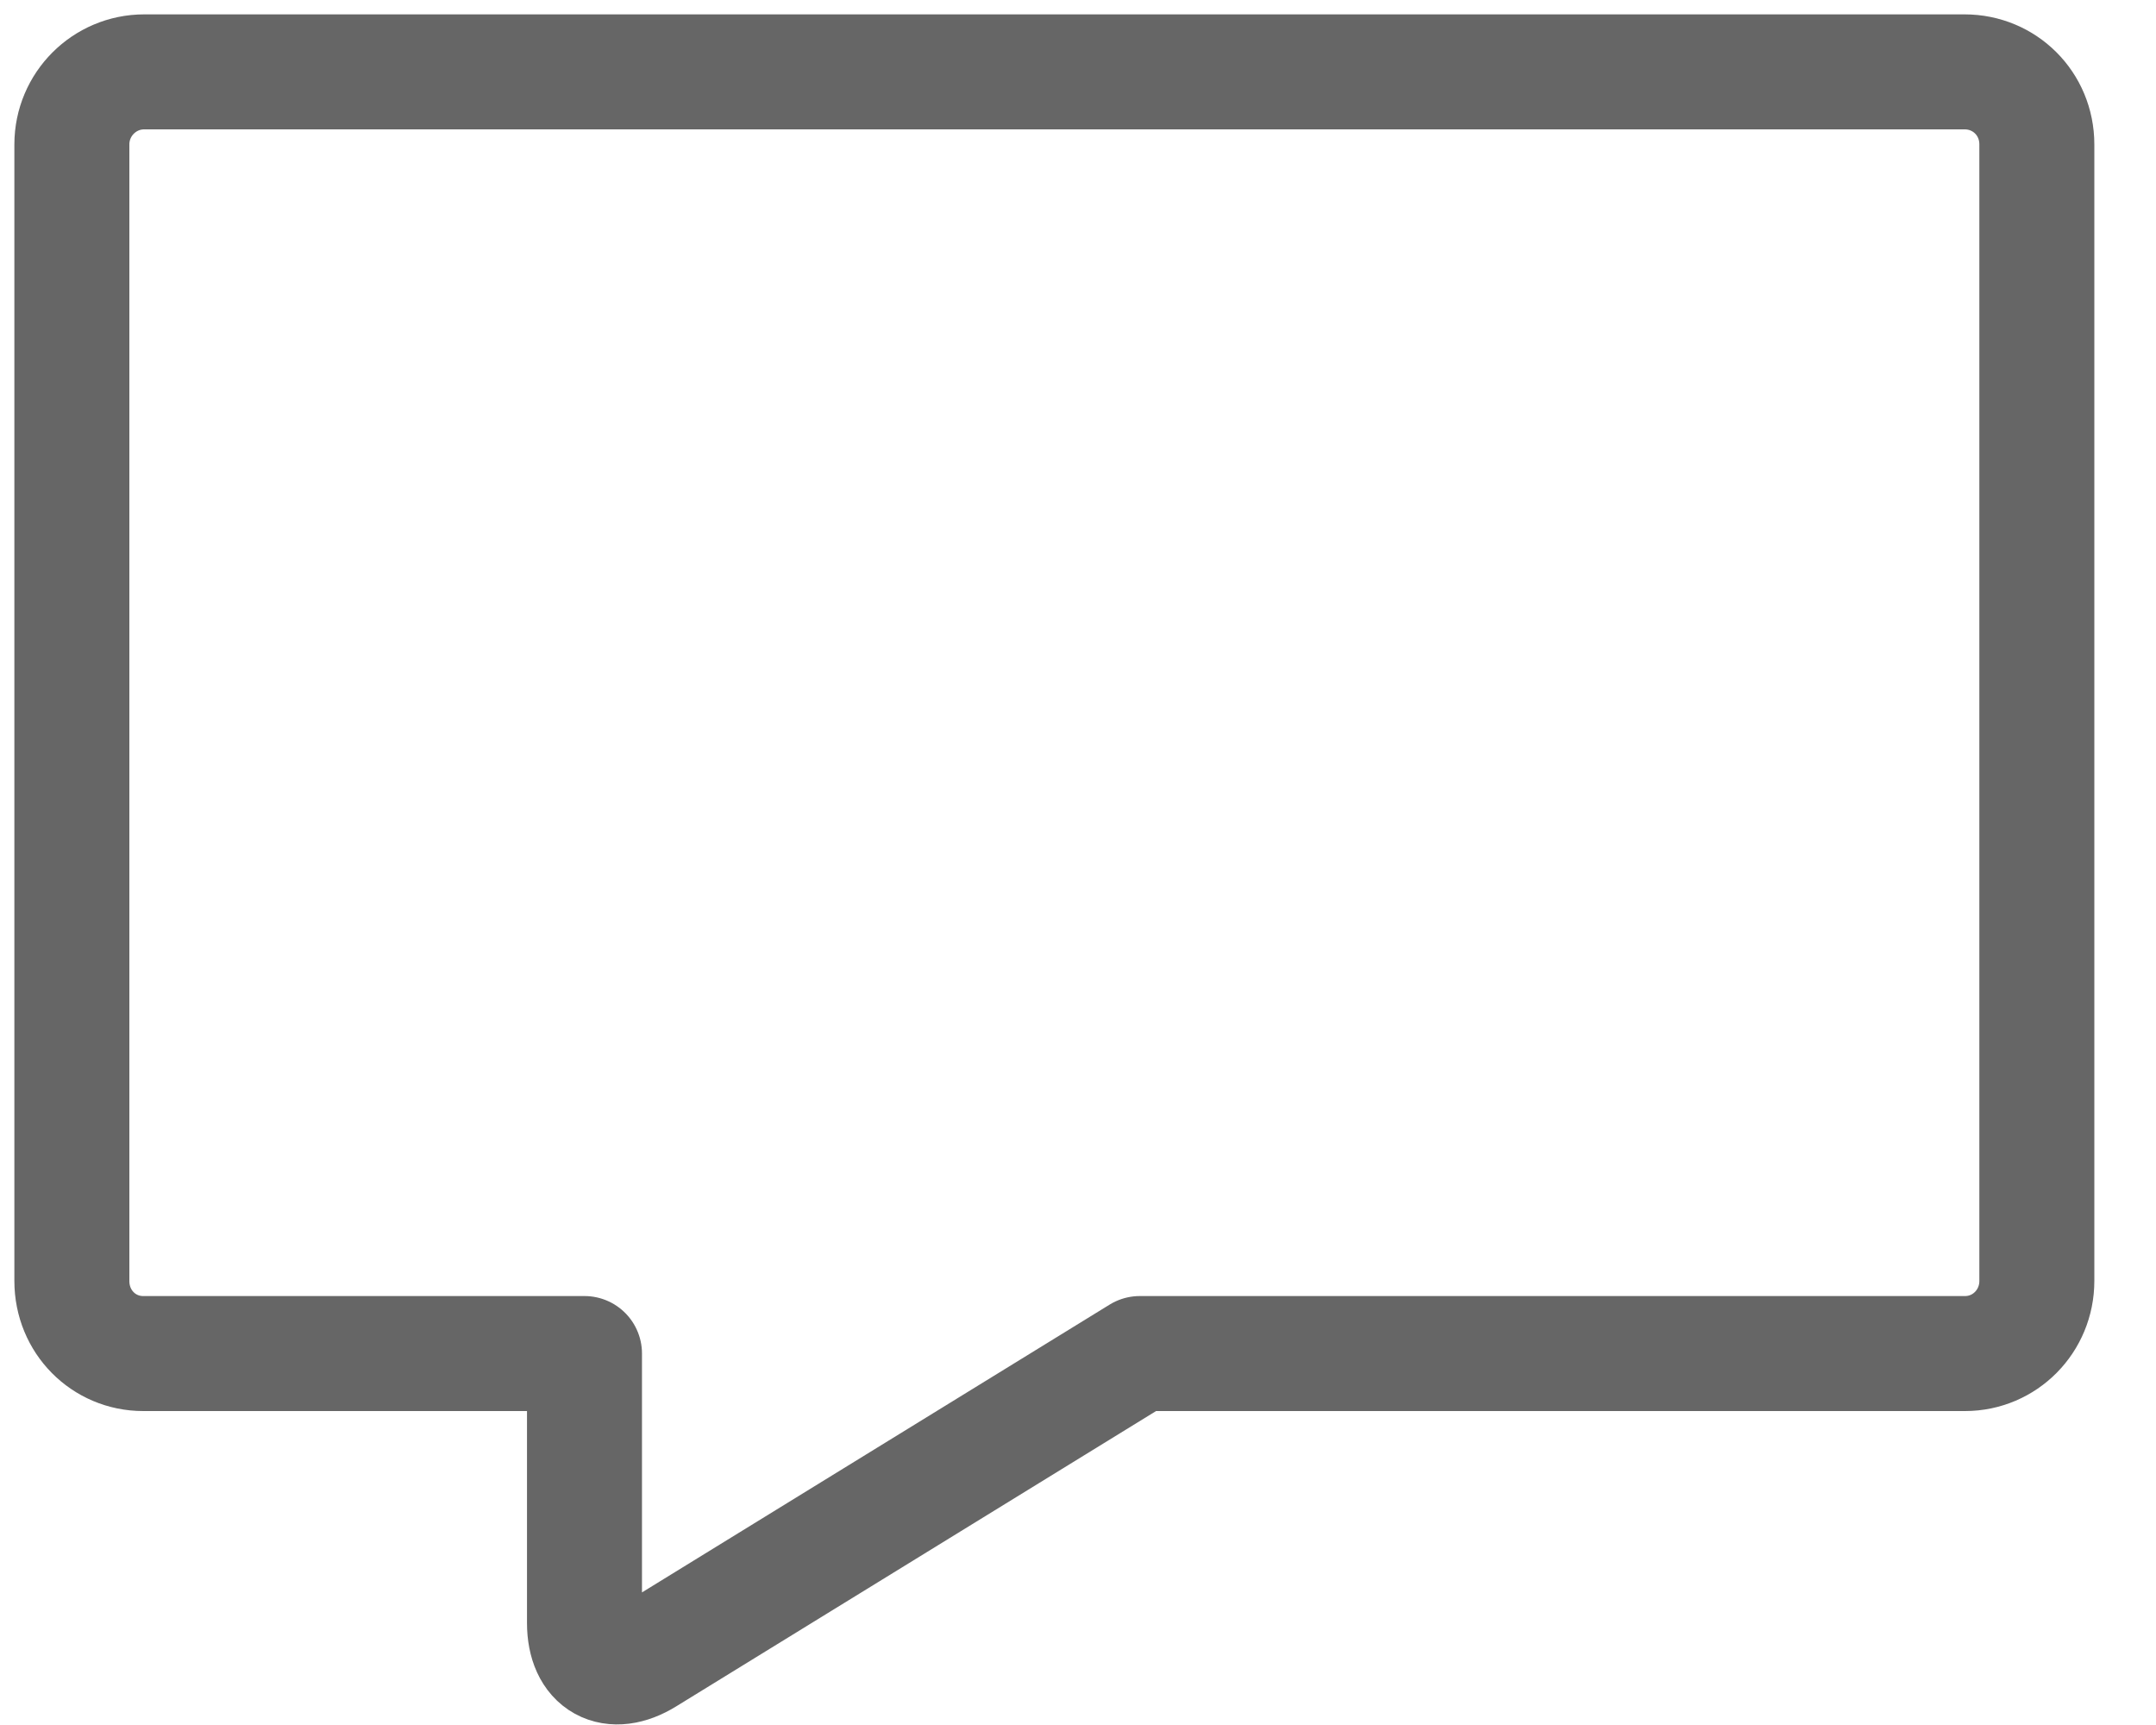 <?xml version="1.0" encoding="UTF-8" standalone="no"?>
<svg width="30px" height="24px" viewBox="0 0 30 24" version="1.1" xmlns="http://www.w3.org/2000/svg" xmlns:xlink="http://www.w3.org/1999/xlink">
    <!-- Generator: Sketch 44 (41411) - http://www.bohemiancoding.com/sketch -->
    <title>Shape</title>
    <desc>Created with Sketch.</desc>
    <defs></defs>
    <g id="Homepage" stroke="none" stroke-width="1" fill="none" fill-rule="evenodd" stroke-linecap="round" stroke-linejoin="round">
        <g transform="translate(-942, -3286)" id="Footer" stroke="#666666" stroke-width="1.6">
            <g transform="translate(0, 3217)">
                <g id="Top-Footer" transform="translate(0, 2)">
                    <g id="Links" transform="translate(259, 57)">
                        <g id="Community" transform="translate(684, 6)">
                            <path d="M27.342,21.822 C27.342,22.38 26.898,22.832 26.342,22.832 L14.86,22.832 L7.989,27.06 C7.516,27.351 7.133,27.148 7.133,26.579 L7.133,22.832 L0.992,22.832 C0.444,22.832 0,22.391 0,21.822 L0,6.01 C0,5.452 0.452,5 1.006,5 L26.337,5 C26.892,5 27.342,5.441 27.342,6.01 L27.342,21.822 Z" id="Shape"></path>
                        </g>
                    </g>
                </g>
            </g>
        </g>
    </g>
</svg>